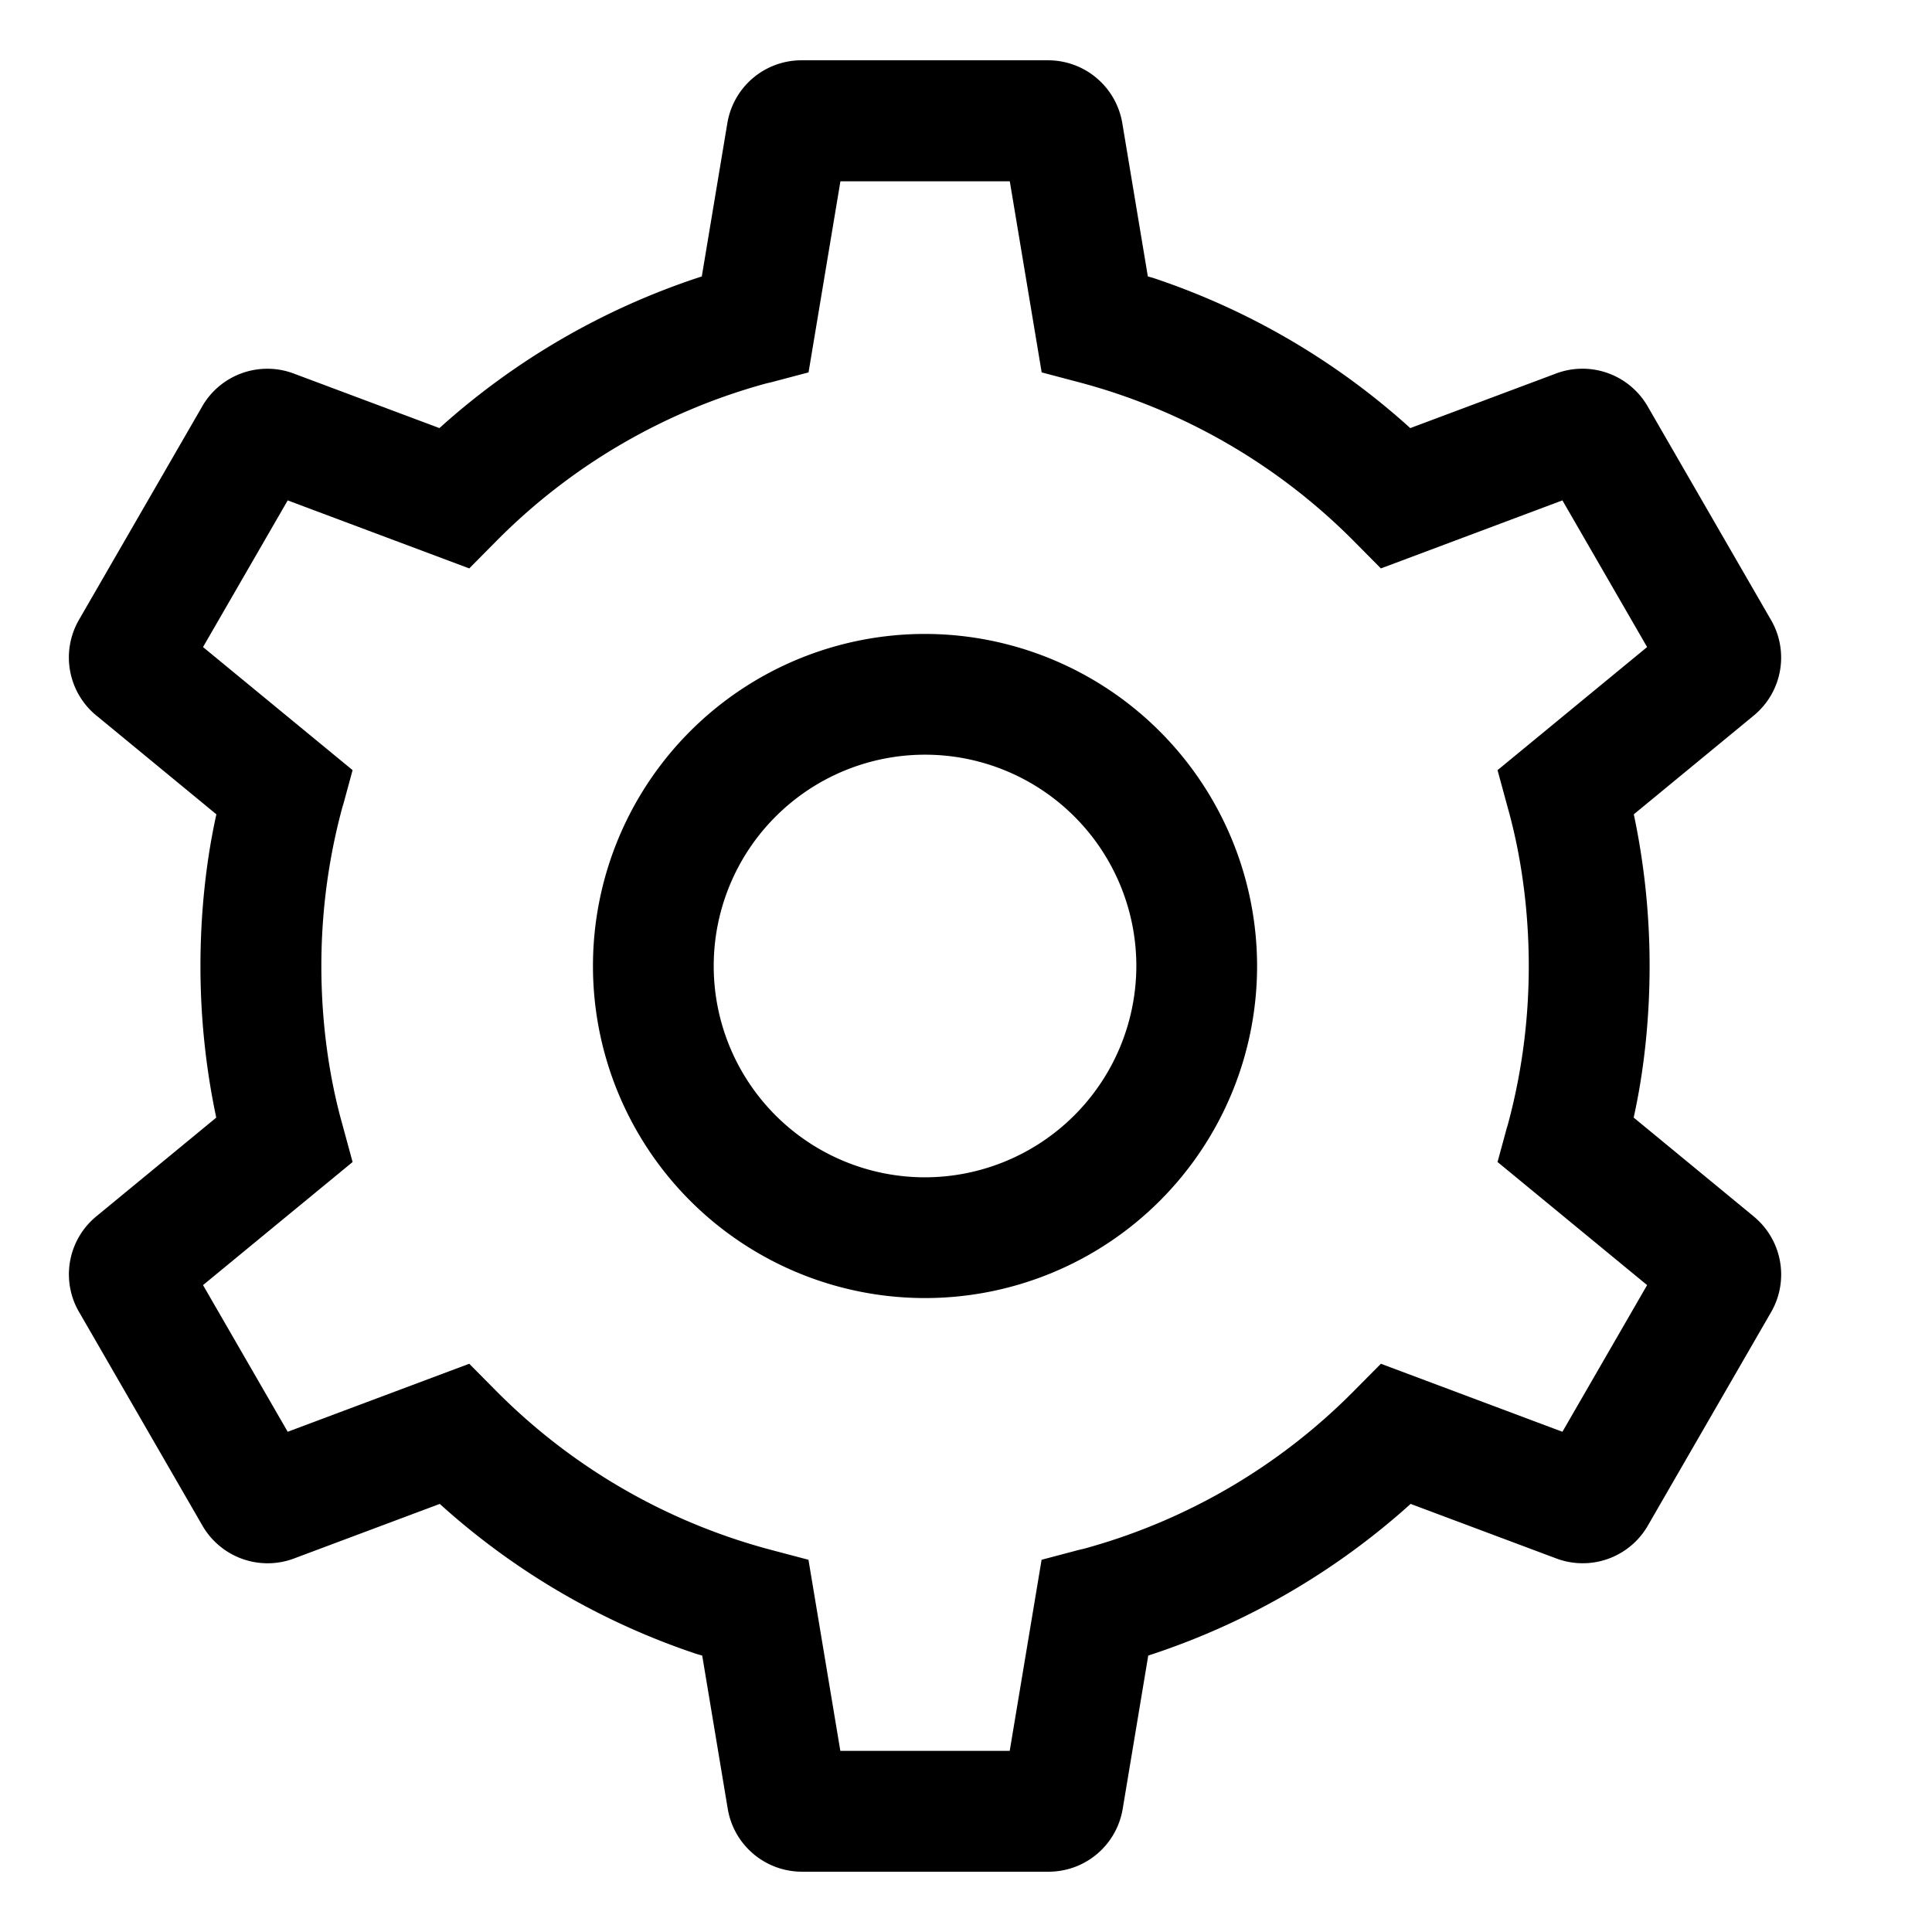 <svg xmlns="http://www.w3.org/2000/svg" viewBox="0 0 24 24"><path d="M11.491 7.875A4.125 4.125 0 1015.616 12a4.13 4.13 0 00-4.125-4.125zm0 6.75A2.625 2.625 0 1114.116 12a2.629 2.629 0 01-2.625 2.625z"/><path d="M21.783 15.109l-1.489-1.226c.126-.566.198-1.216.198-1.883s-.072-1.317-.209-1.943l.011.06 1.489-1.226a.932.932 0 00.213-1.197l.002.004-1.529-2.648a.935.935 0 00-1.148-.407l.006-.002-1.808.677a8.989 8.989 0 00-3.196-1.866l-.064-.018-.317-1.902a.935.935 0 00-.922-.783H9.957a.933.933 0 00-.921.778l-.001.005-.317 1.902a9.037 9.037 0 00-3.267 1.891l.008-.007-1.808-.677a.934.934 0 00-1.138.405l-.002.004L.982 7.698a.934.934 0 00.215 1.191l.002.001 1.489 1.226c-.126.566-.198 1.216-.198 1.883s.072 1.317.209 1.943l-.011-.06-1.489 1.226a.932.932 0 00-.213 1.197l-.002-.004 1.529 2.648a.935.935 0 001.148.408l-.006.002 1.808-.677a8.989 8.989 0 003.196 1.866l.064.018.317 1.902a.935.935 0 00.922.783h3.063a.933.933 0 00.921-.778l.001-.005.317-1.902a9.037 9.037 0 003.267-1.891l-.008.007 1.808.677a.934.934 0 001.138-.405l.002-.004L22 16.302a.934.934 0 00-.215-1.191l-.002-.001zm-2.374 2.677l-2.255-.845-.341.344a7.49 7.49 0 01-3.352 1.955l-.053.012-.469.124-.396 2.374h-2.104l-.396-2.374-.469-.124a7.517 7.517 0 01-3.404-1.967l-.341-.344-2.255.845-1.052-1.822 1.858-1.529-.127-.467c-.166-.59-.261-1.267-.261-1.967s.095-1.377.274-2.02l-.013.053.127-.467-1.858-1.529 1.052-1.822 2.255.845.341-.344a7.49 7.49 0 013.352-1.955l.053-.012.469-.124.396-2.374h2.104l.396 2.374.469.124a7.517 7.517 0 013.404 1.967l.341.344 2.255-.845 1.052 1.822-1.858 1.529.127.467c.166.59.261 1.267.261 1.967s-.095 1.377-.274 2.02l.013-.053-.127.467 1.858 1.529z"/></svg>